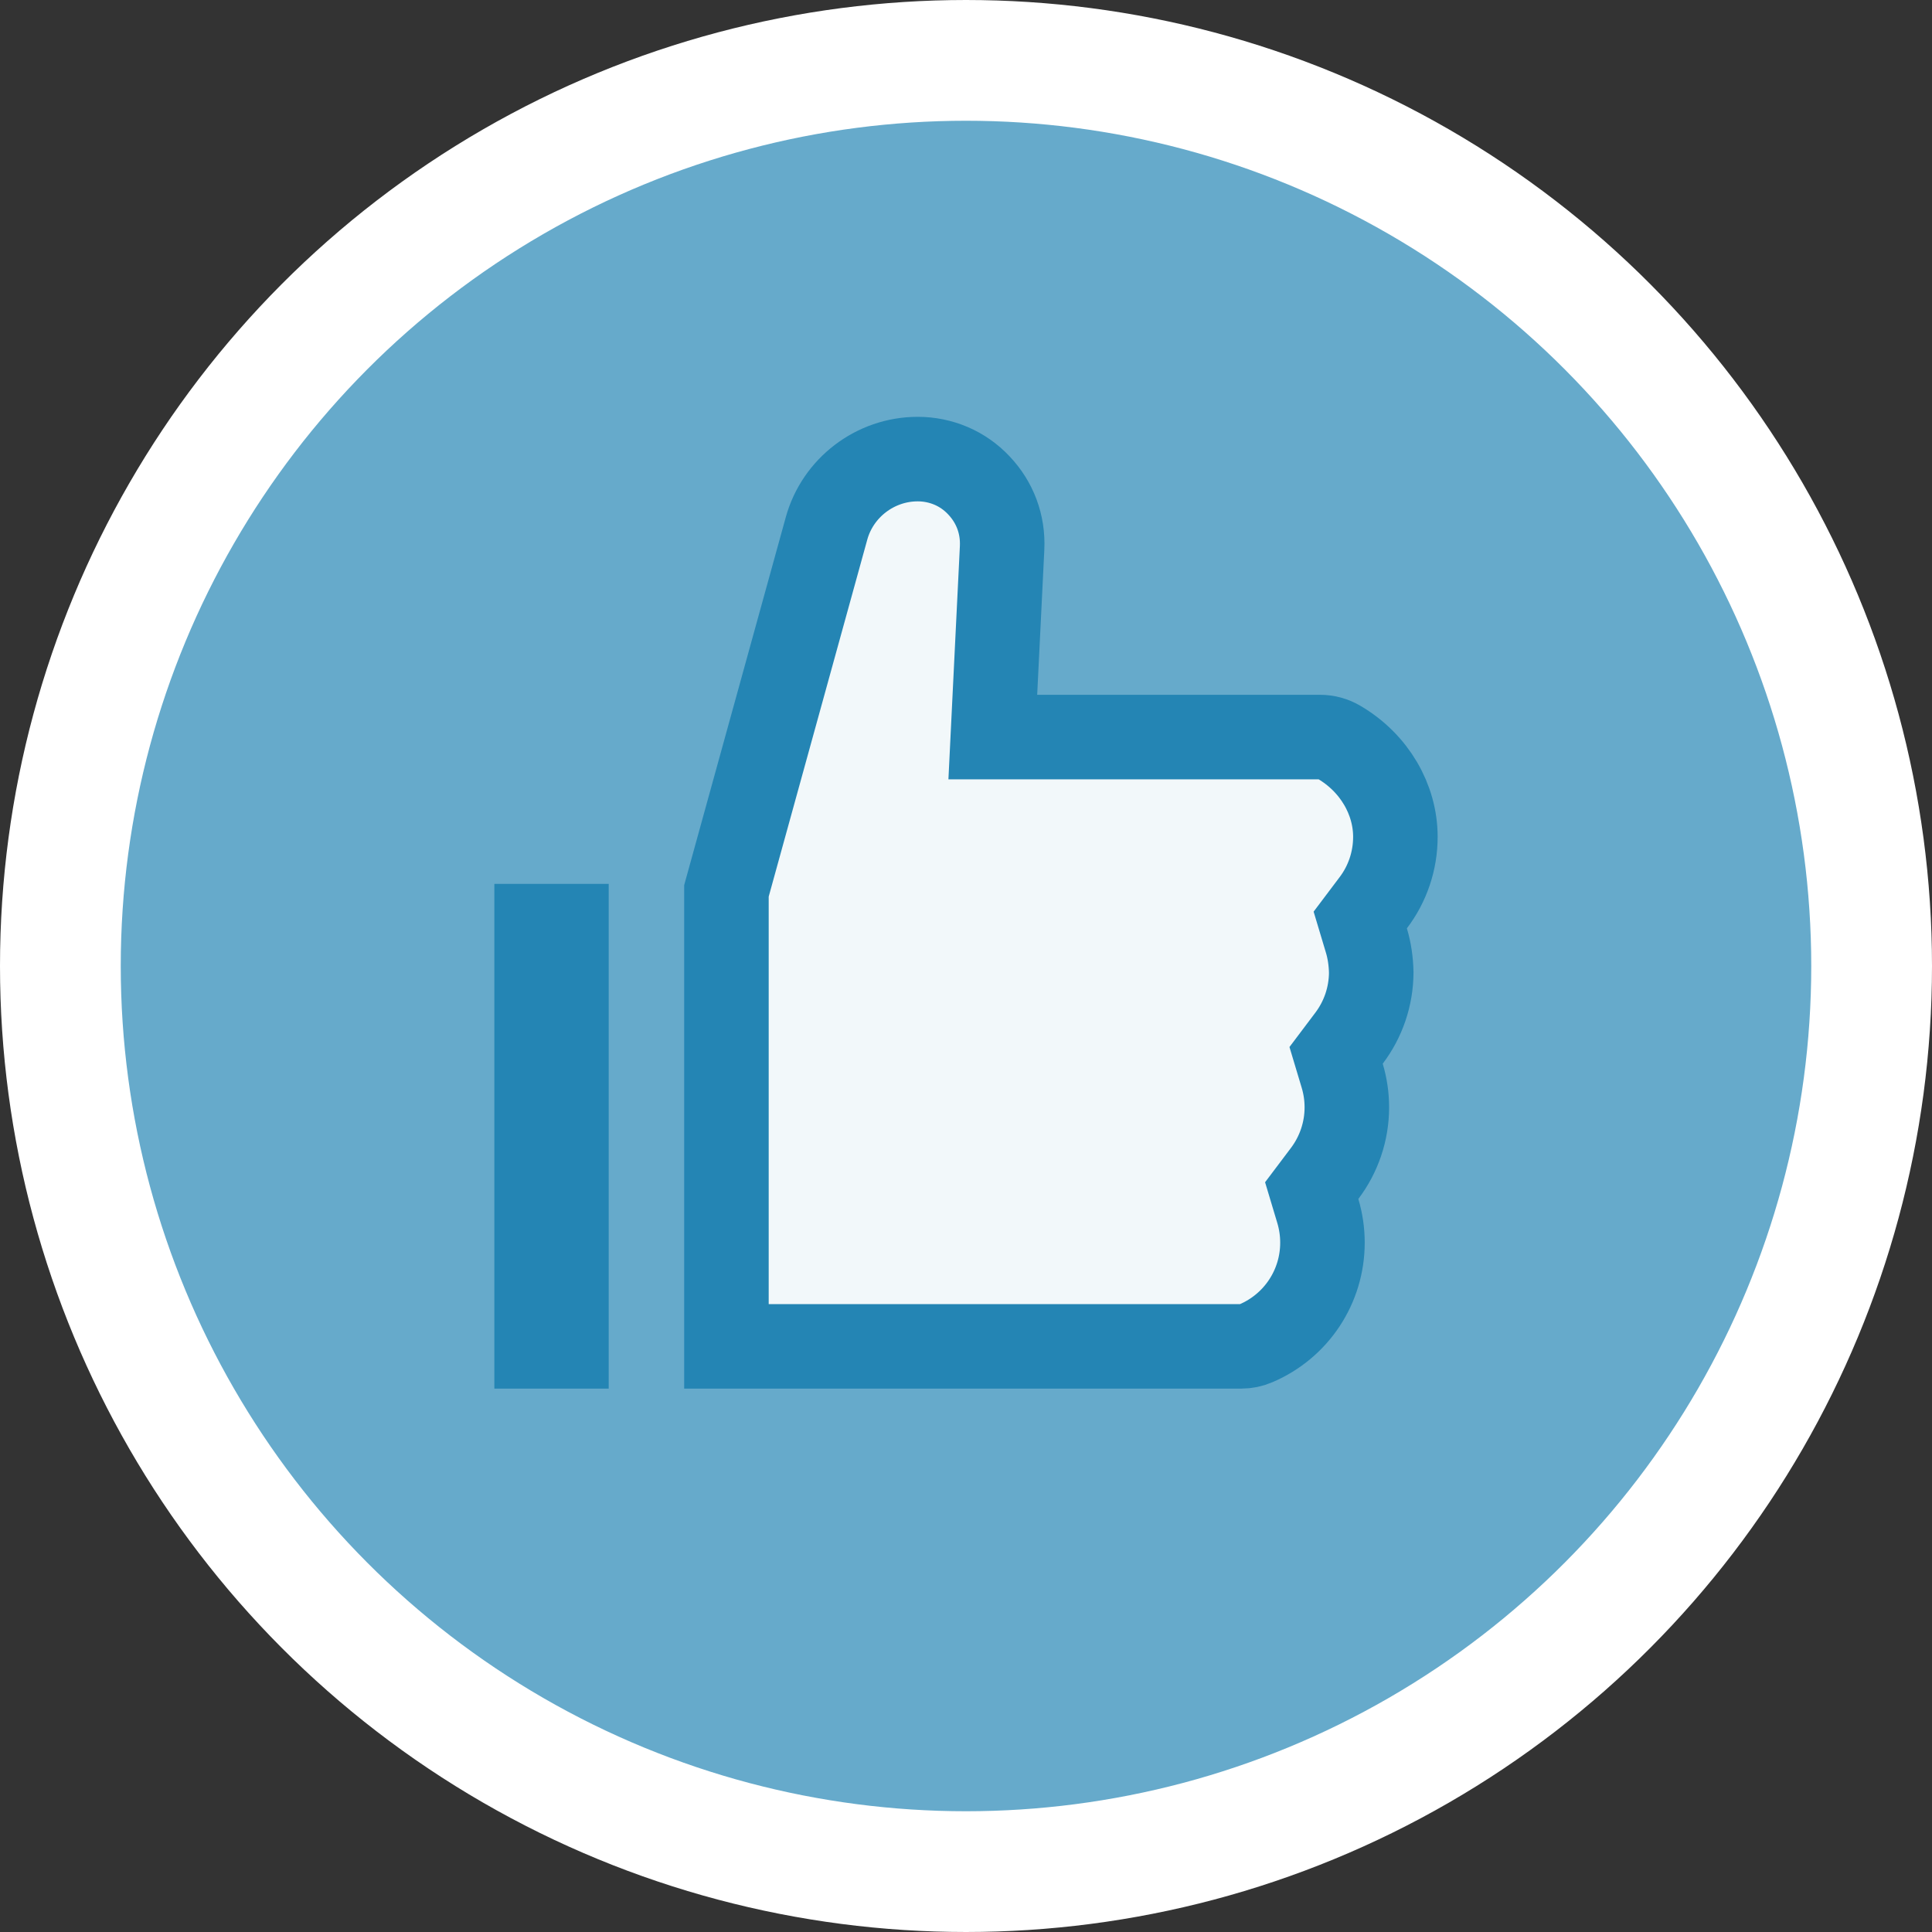 <svg width="16" height="16" viewBox="0 0 16 16" fill="none" xmlns="http://www.w3.org/2000/svg">
<rect x="0" y="0" width="16" height="16" fill="#333333" stroke="none"/>
<g clip-path="url(#clip0_2293_3637)">
<circle cx="8" cy="8" r="7.5" fill="#66AACB" stroke="white"/>
<path d="M11.372 7.477L11.265 7.619L11.316 7.789C11.341 7.872 11.354 7.961 11.356 8.054C11.355 8.252 11.29 8.442 11.172 8.598L11.065 8.74L11.116 8.91C11.141 8.994 11.154 9.081 11.154 9.171C11.154 9.37 11.088 9.562 10.97 9.718L10.863 9.86L10.914 10.03C10.939 10.114 10.952 10.202 10.952 10.291C10.952 10.655 10.736 10.982 10.4 11.125L10.4 11.125L10.398 11.126C10.363 11.141 10.322 11.15 10.278 11.15H6.016V7.378L6.845 4.376L6.845 4.376C6.938 4.039 7.249 3.802 7.6 3.802L7.601 3.802C7.695 3.802 7.789 3.821 7.876 3.858C7.963 3.895 8.041 3.95 8.106 4.019L8.106 4.019C8.24 4.16 8.308 4.342 8.299 4.537C8.299 4.537 8.299 4.537 8.299 4.537L8.24 5.737L8.222 6.104H8.59L10.932 6.104L10.932 6.104C10.987 6.104 11.042 6.119 11.089 6.147C11.383 6.319 11.556 6.622 11.556 6.93C11.556 7.129 11.491 7.321 11.372 7.477ZM4.691 11.15H4.444V7.67H4.691V11.15Z" fill="#F2F8FA" stroke="#2485B4" stroke-width="0.7"/>
</g>
<defs>
<clipPath id="clip0_2293_3637">
<rect width="16" height="16" fill="white"/>
</clipPath>
</defs>
</svg>
